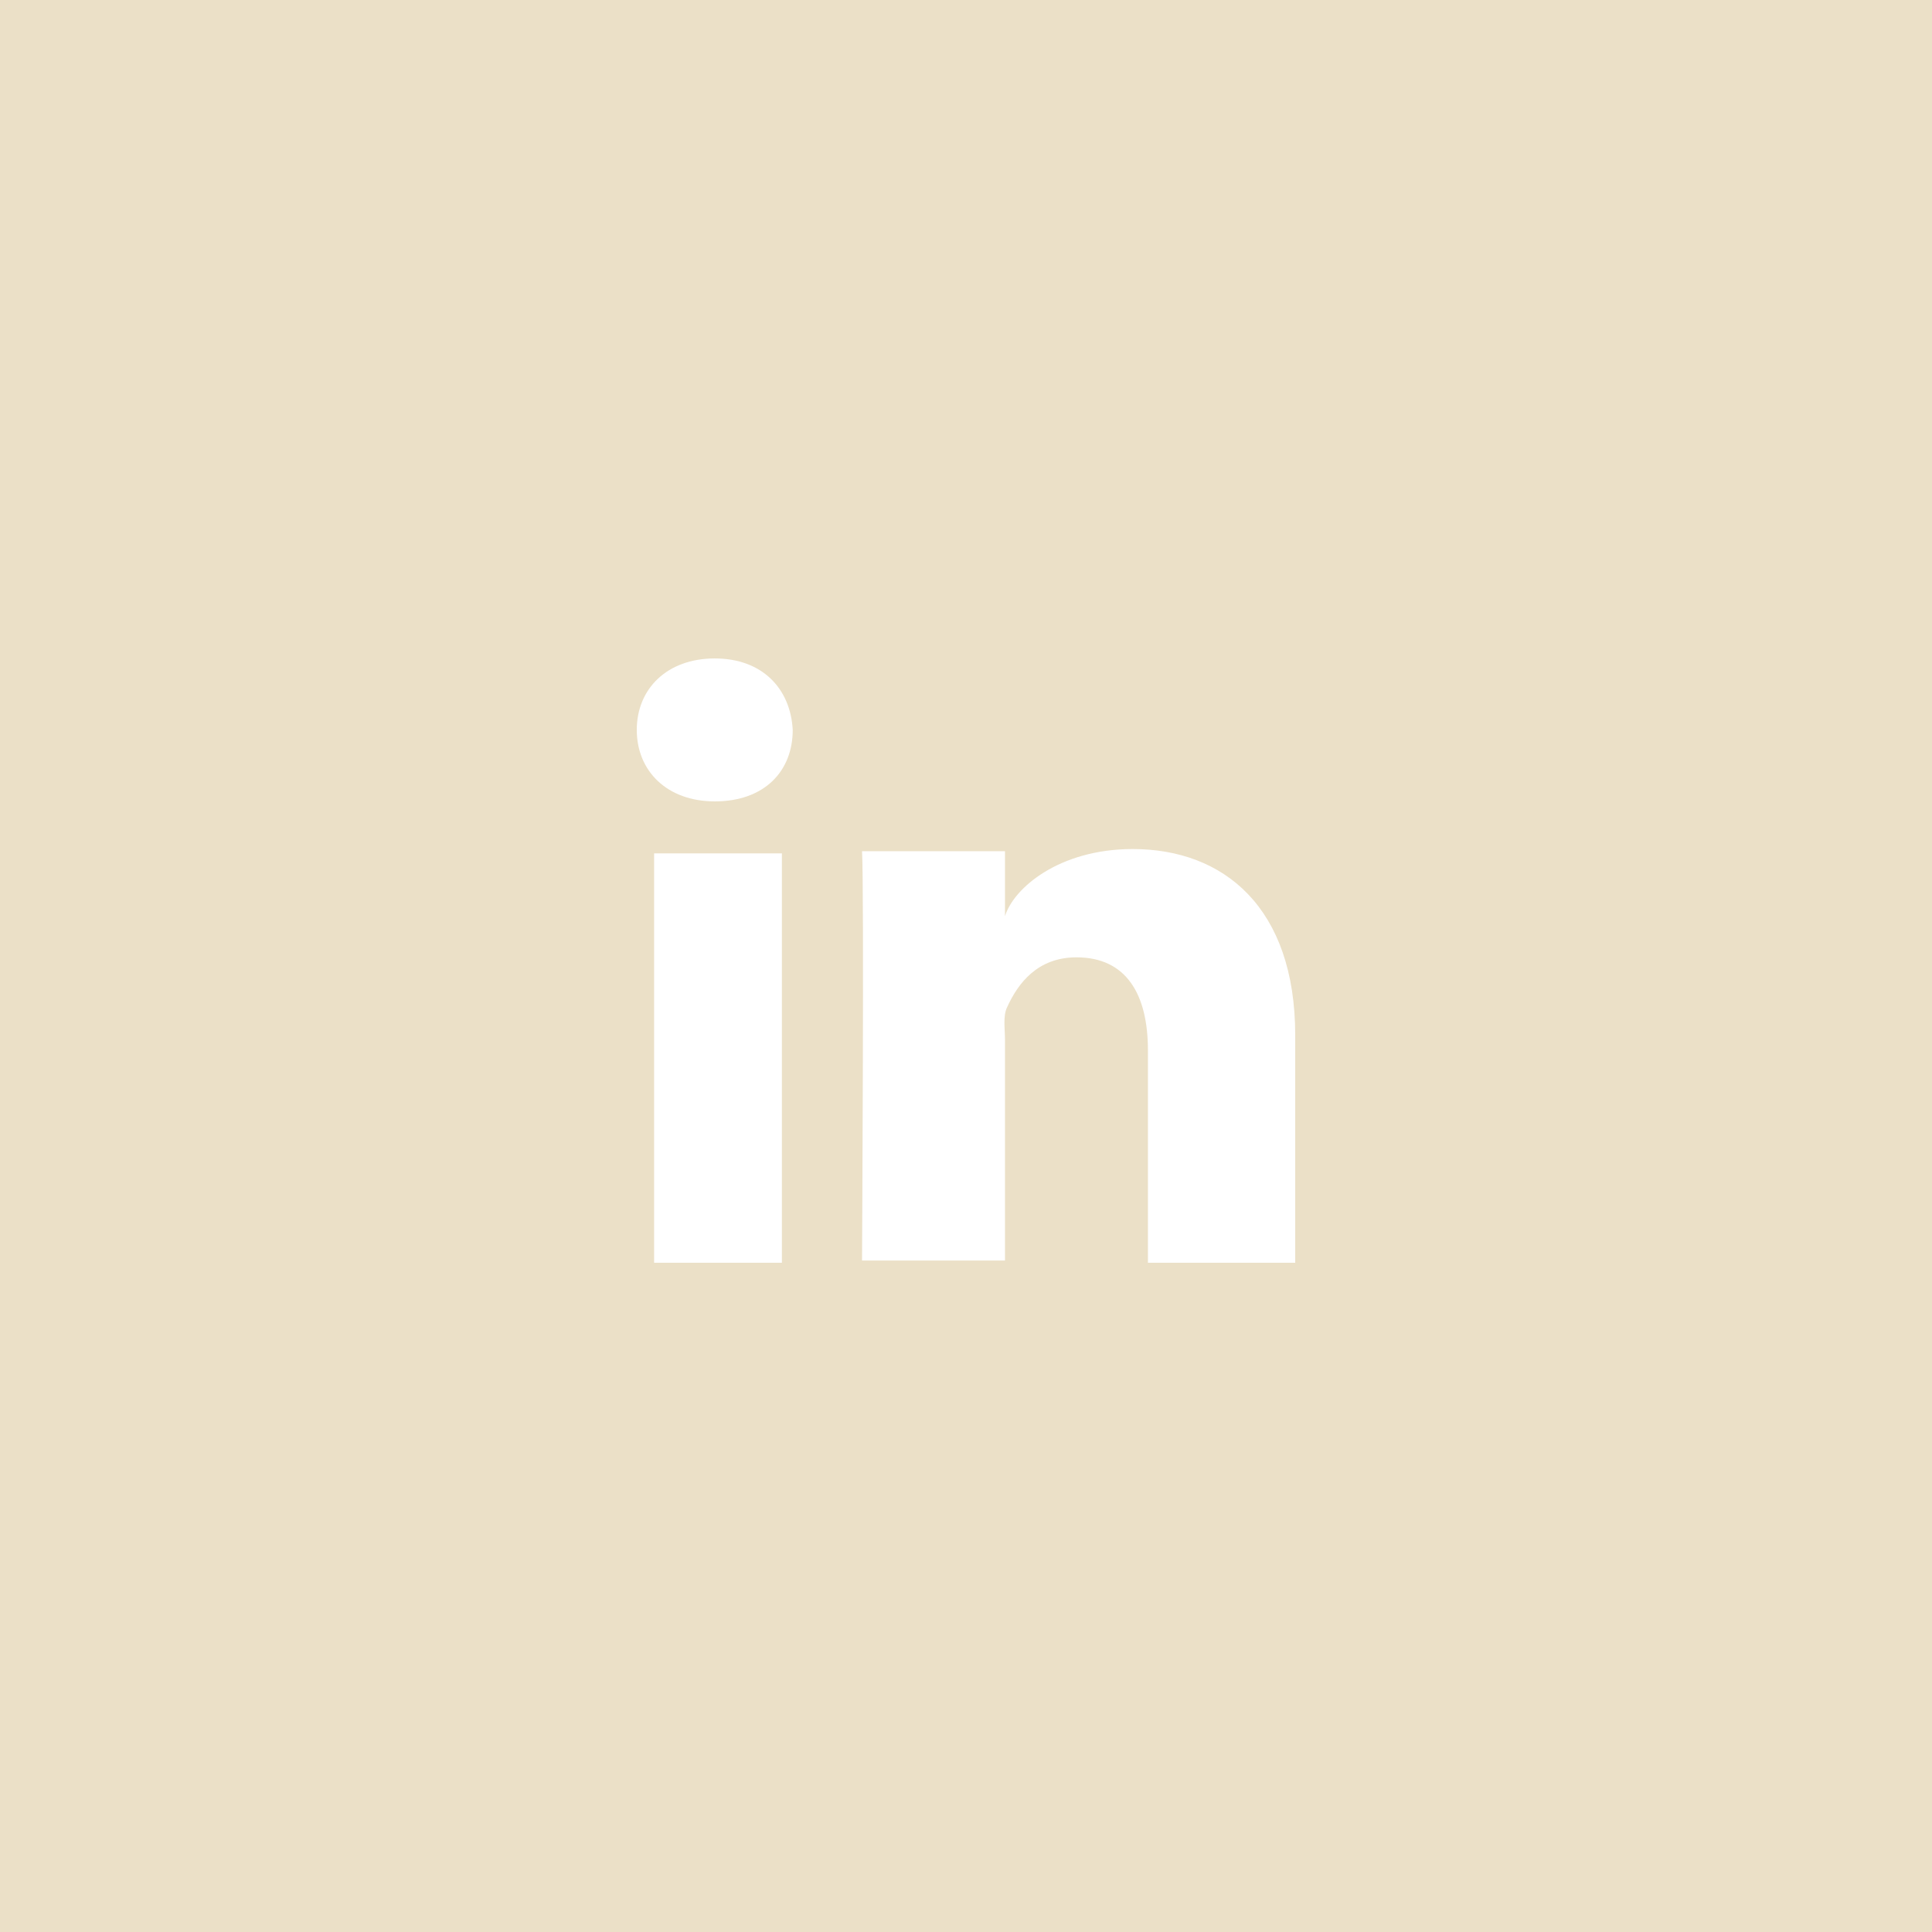 <?xml version="1.0" encoding="utf-8"?>
<!-- Generator: Adobe Illustrator 19.0.1, SVG Export Plug-In . SVG Version: 6.00 Build 0)  -->
<svg version="1.1" id="Layer_1" xmlns="http://www.w3.org/2000/svg" xmlns:xlink="http://www.w3.org/1999/xlink" x="0px" y="0px"
	 width="89.2px" height="89.2px" viewBox="0 0 89.2 89.2" enable-background="new 0 0 89.2 89.2" xml:space="preserve">
<g id="linkedin">
	<rect fill="#EBE0C7" width="89.2" height="89.2"/>
	<path fill="#FFFFFF" d="M36.1,58.3h-5.9V39.4h5.9V58.3z M33,37L33,37c-2.2,0-3.6-1.4-3.6-3.3c0-1.9,1.4-3.3,3.6-3.3
		c2.2,0,3.5,1.4,3.6,3.3C36.6,35.6,35.3,37,33,37z M59.7,58.3H53v-9.8c0-2.6-1-4.3-3.3-4.3c-1.8,0-2.7,1.2-3.2,2.3
		c-0.2,0.4-0.1,1-0.1,1.5v10.2h-6.6c0,0,0.1-17.3,0-18.9h6.6v3c0.4-1.3,2.5-3.1,5.9-3.1c4.2,0,7.5,2.7,7.5,8.6V58.3z"/>
</g>
</svg>
